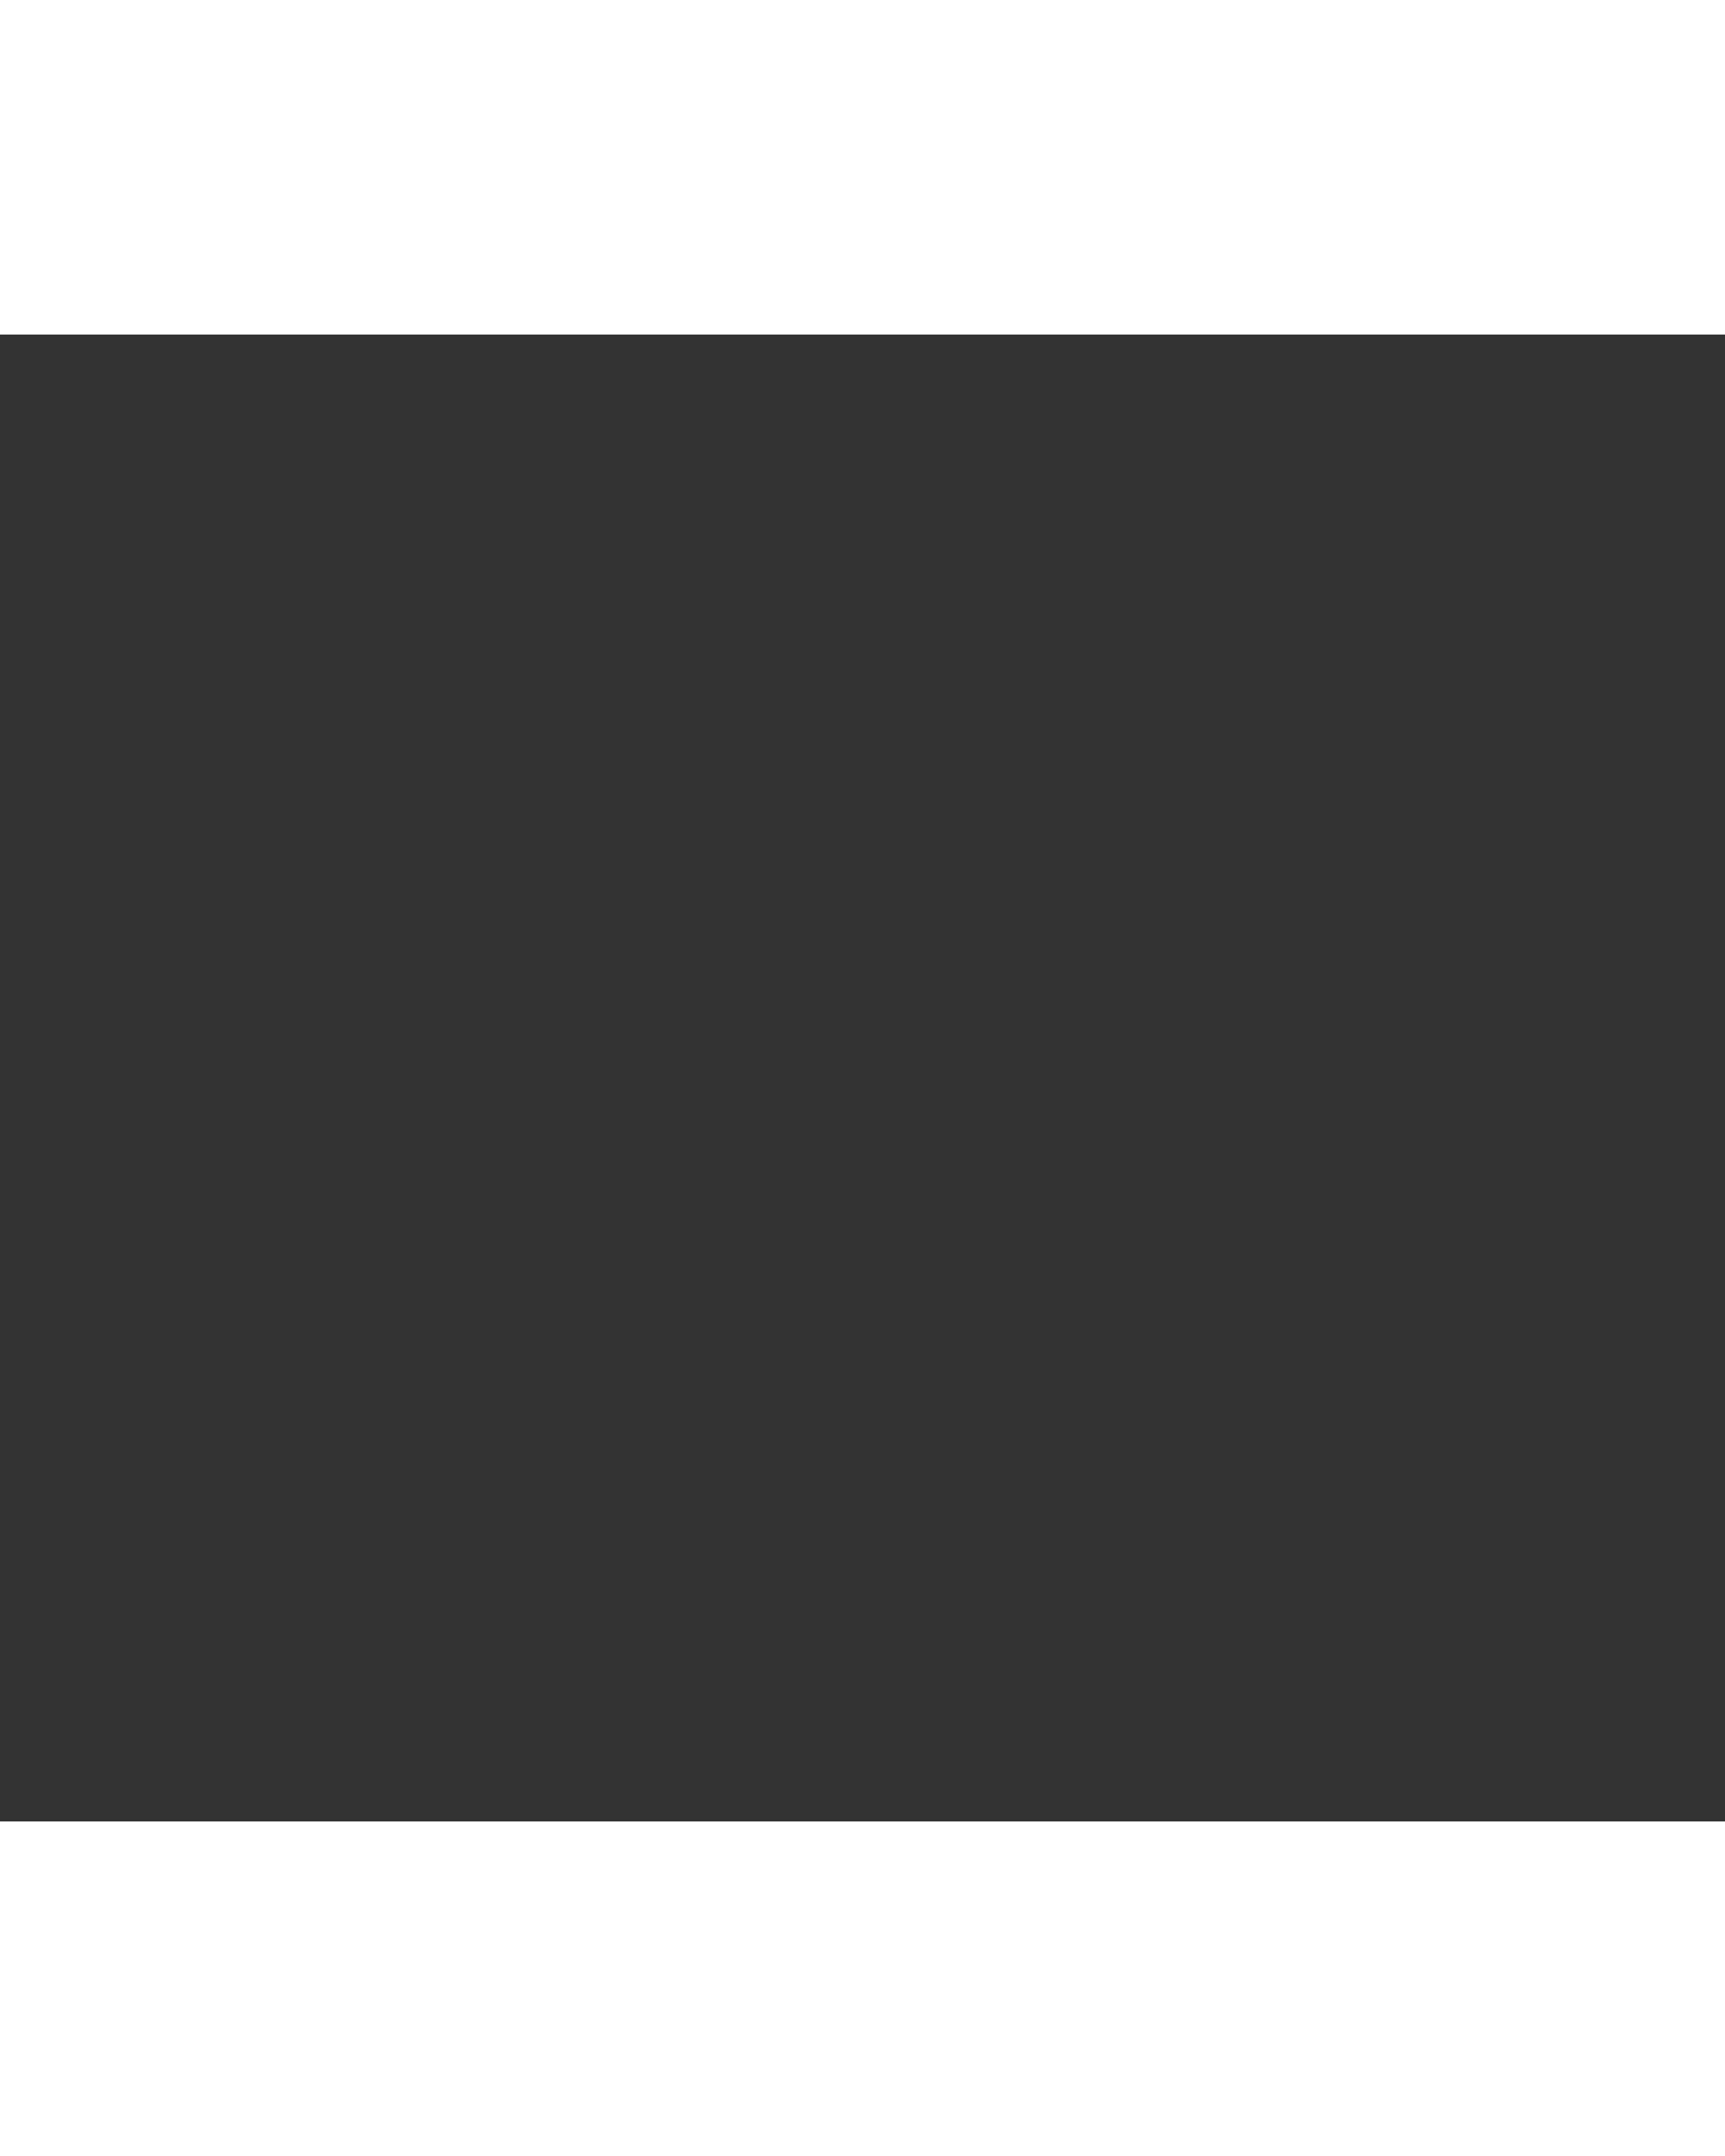<?xml version="1.0" encoding="UTF-8" standalone="no"?>
<svg width="20" style="fill-rule:evenodd;clip-rule:evenodd;stroke-linecap:round;stroke-linejoin:round" xmlns:vectornator="http://vectornator.io" xmlns:xlink="http://www.w3.org/1999/xlink" xmlns="http://www.w3.org/2000/svg" xml:space="preserve" version="1.1" viewBox="0 0 29 25">
    <rect x="0" y="0" width="29" height="25" fill="#333333" stroke="none"/>
    <defs/>
    <g>
        <path d="M14.5+1.44248e-06L0.211+24.75L28.789+24.75L14.5+1.44248e-06Z" opacity="1" fill="#ffffff"/>
    </g>
</svg>
